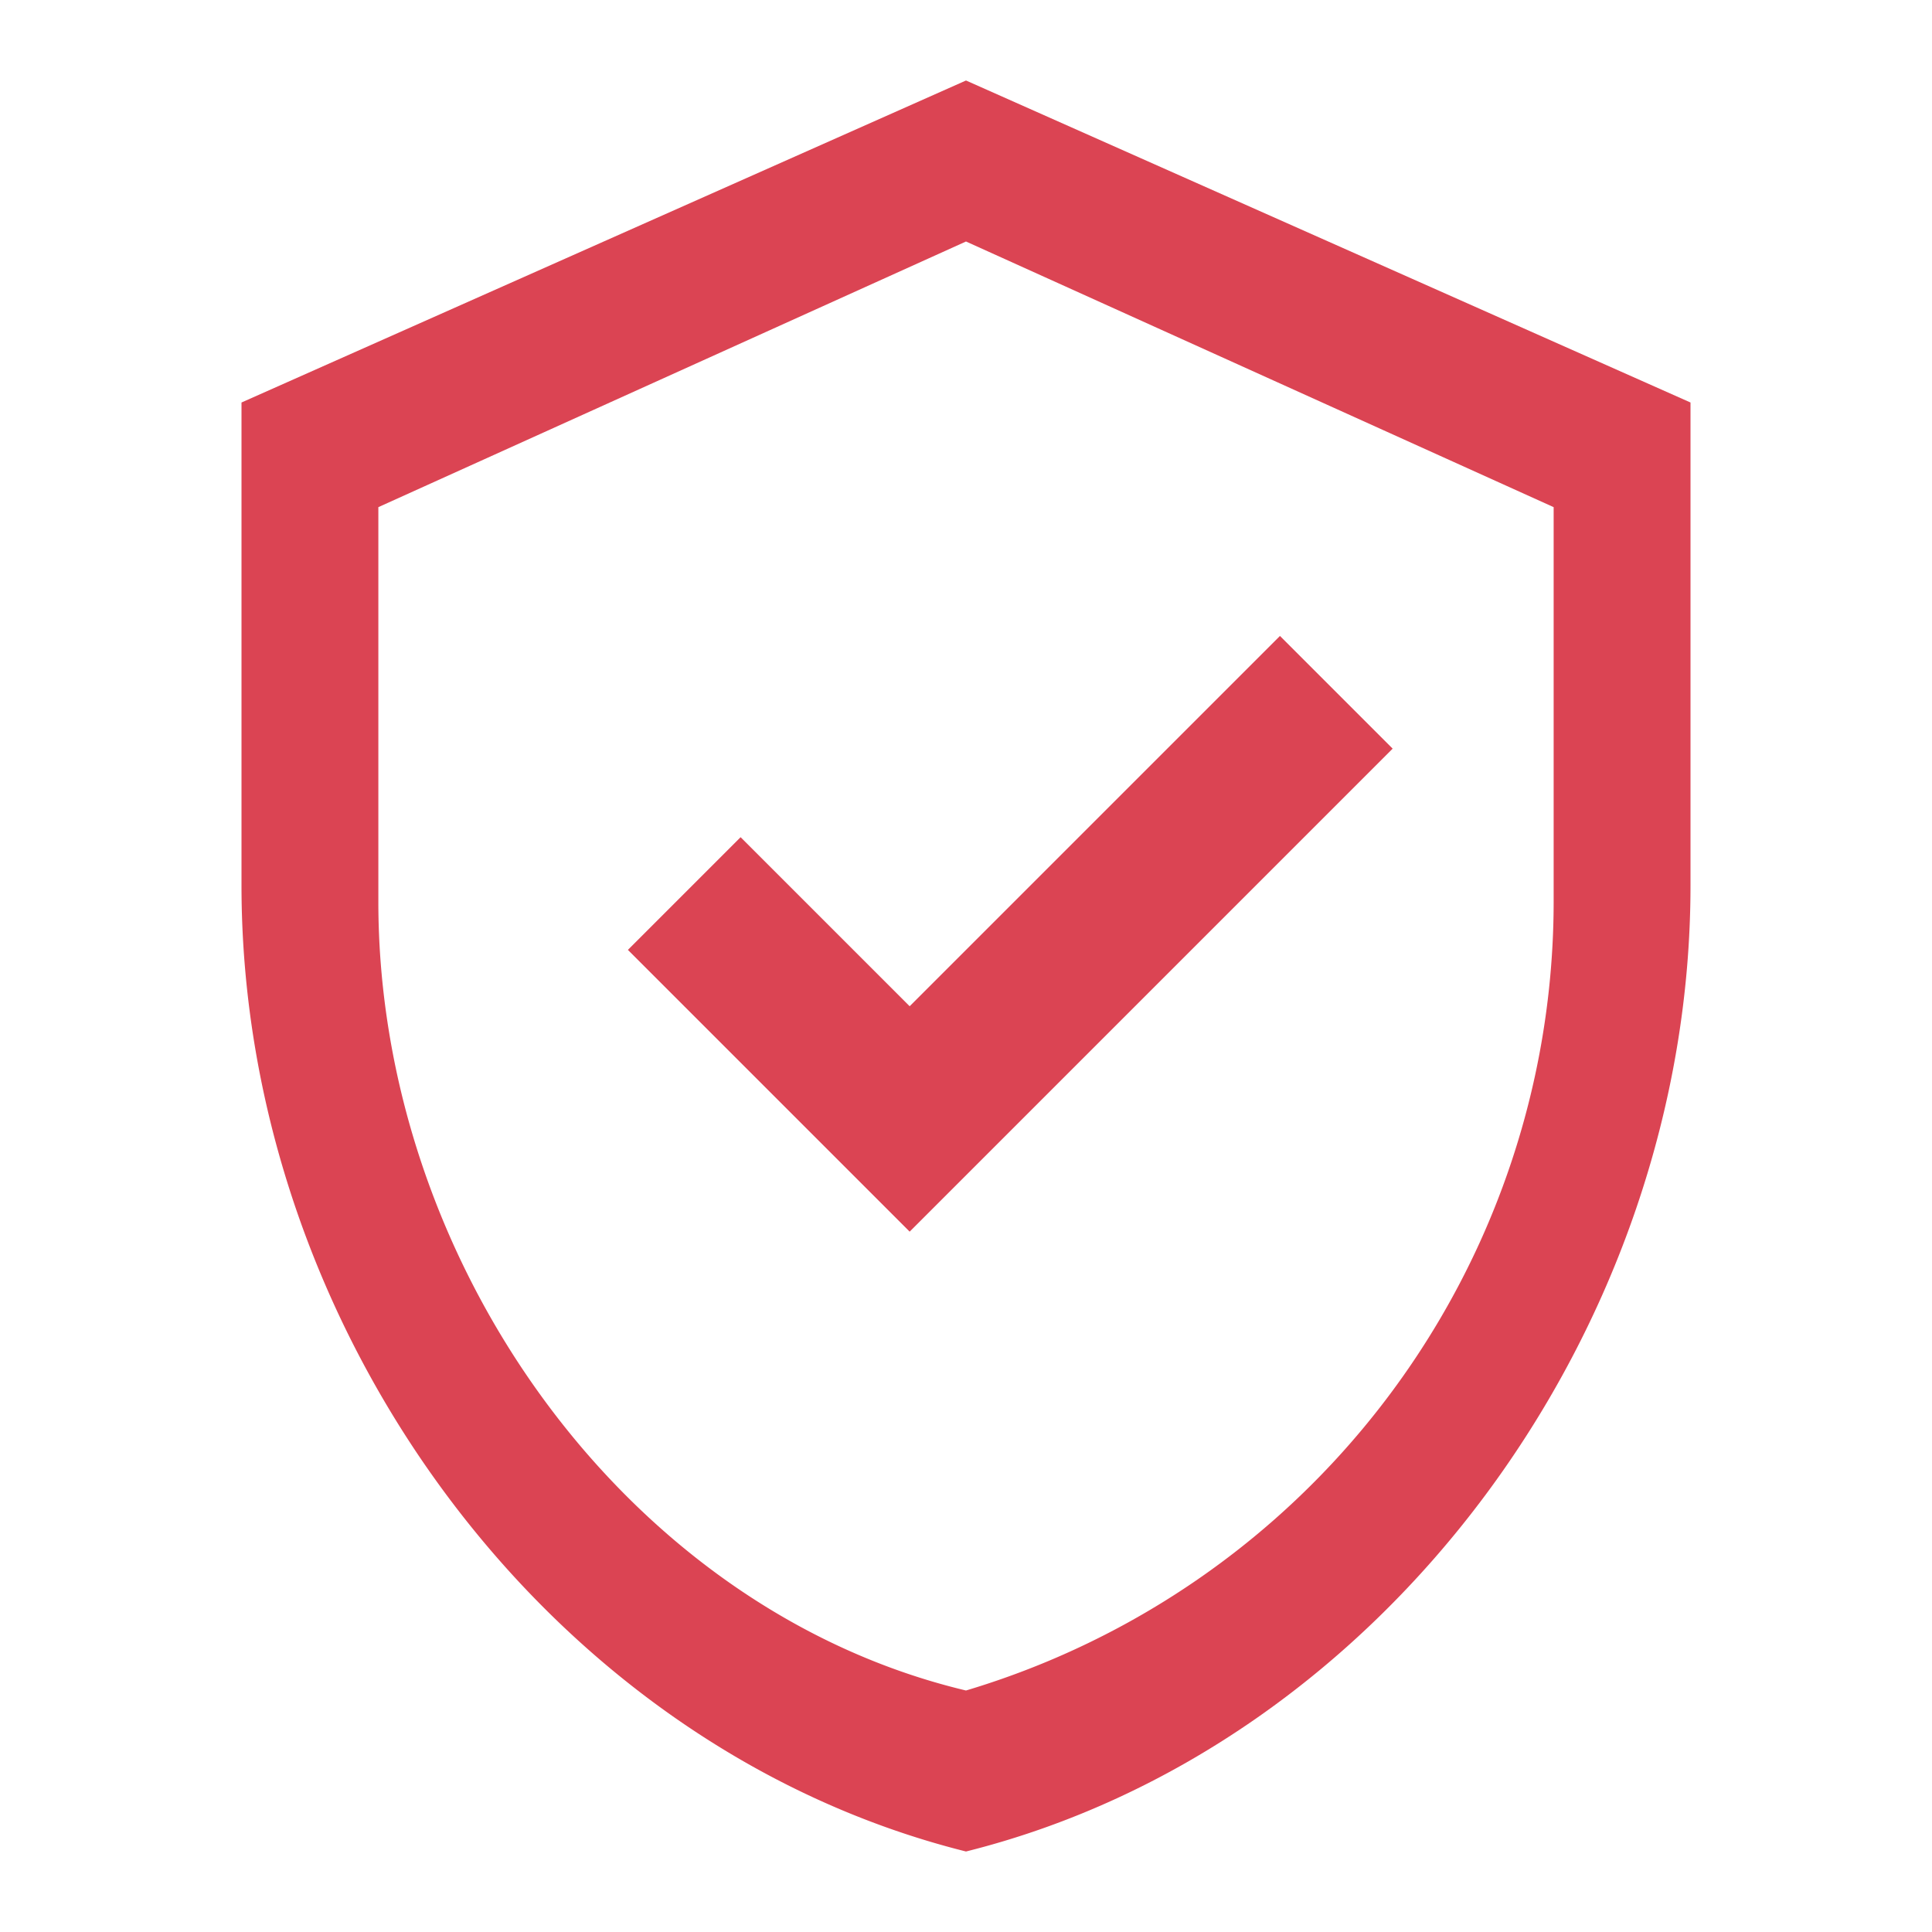 <svg xmlns="http://www.w3.org/2000/svg" width="24" height="24" viewBox="0 0 24 24">
    <defs>
        <style>.a{fill:none;}.b{fill:#db4453;}</style>
    </defs>
    <path class="a" d="M0,0H24V24H0Z"/>
    <path class="b" d="M12,1,3,5v6c0,5.5,3.8,10.7,9,12,5.2-1.3,9-6.5,9-12V5Zm7.3,10.2A10.23,10.23,0,0,1,12,21c-4.2-1-7.3-5.3-7.3-9.8V6.3L12,3l7.3,3.3Z"/>
    <path class="b" d="M11.3,12.5,9.2,10.4,7.8,11.8l3.5,3.5,6-6L15.9,7.9Z"/>
</svg>
